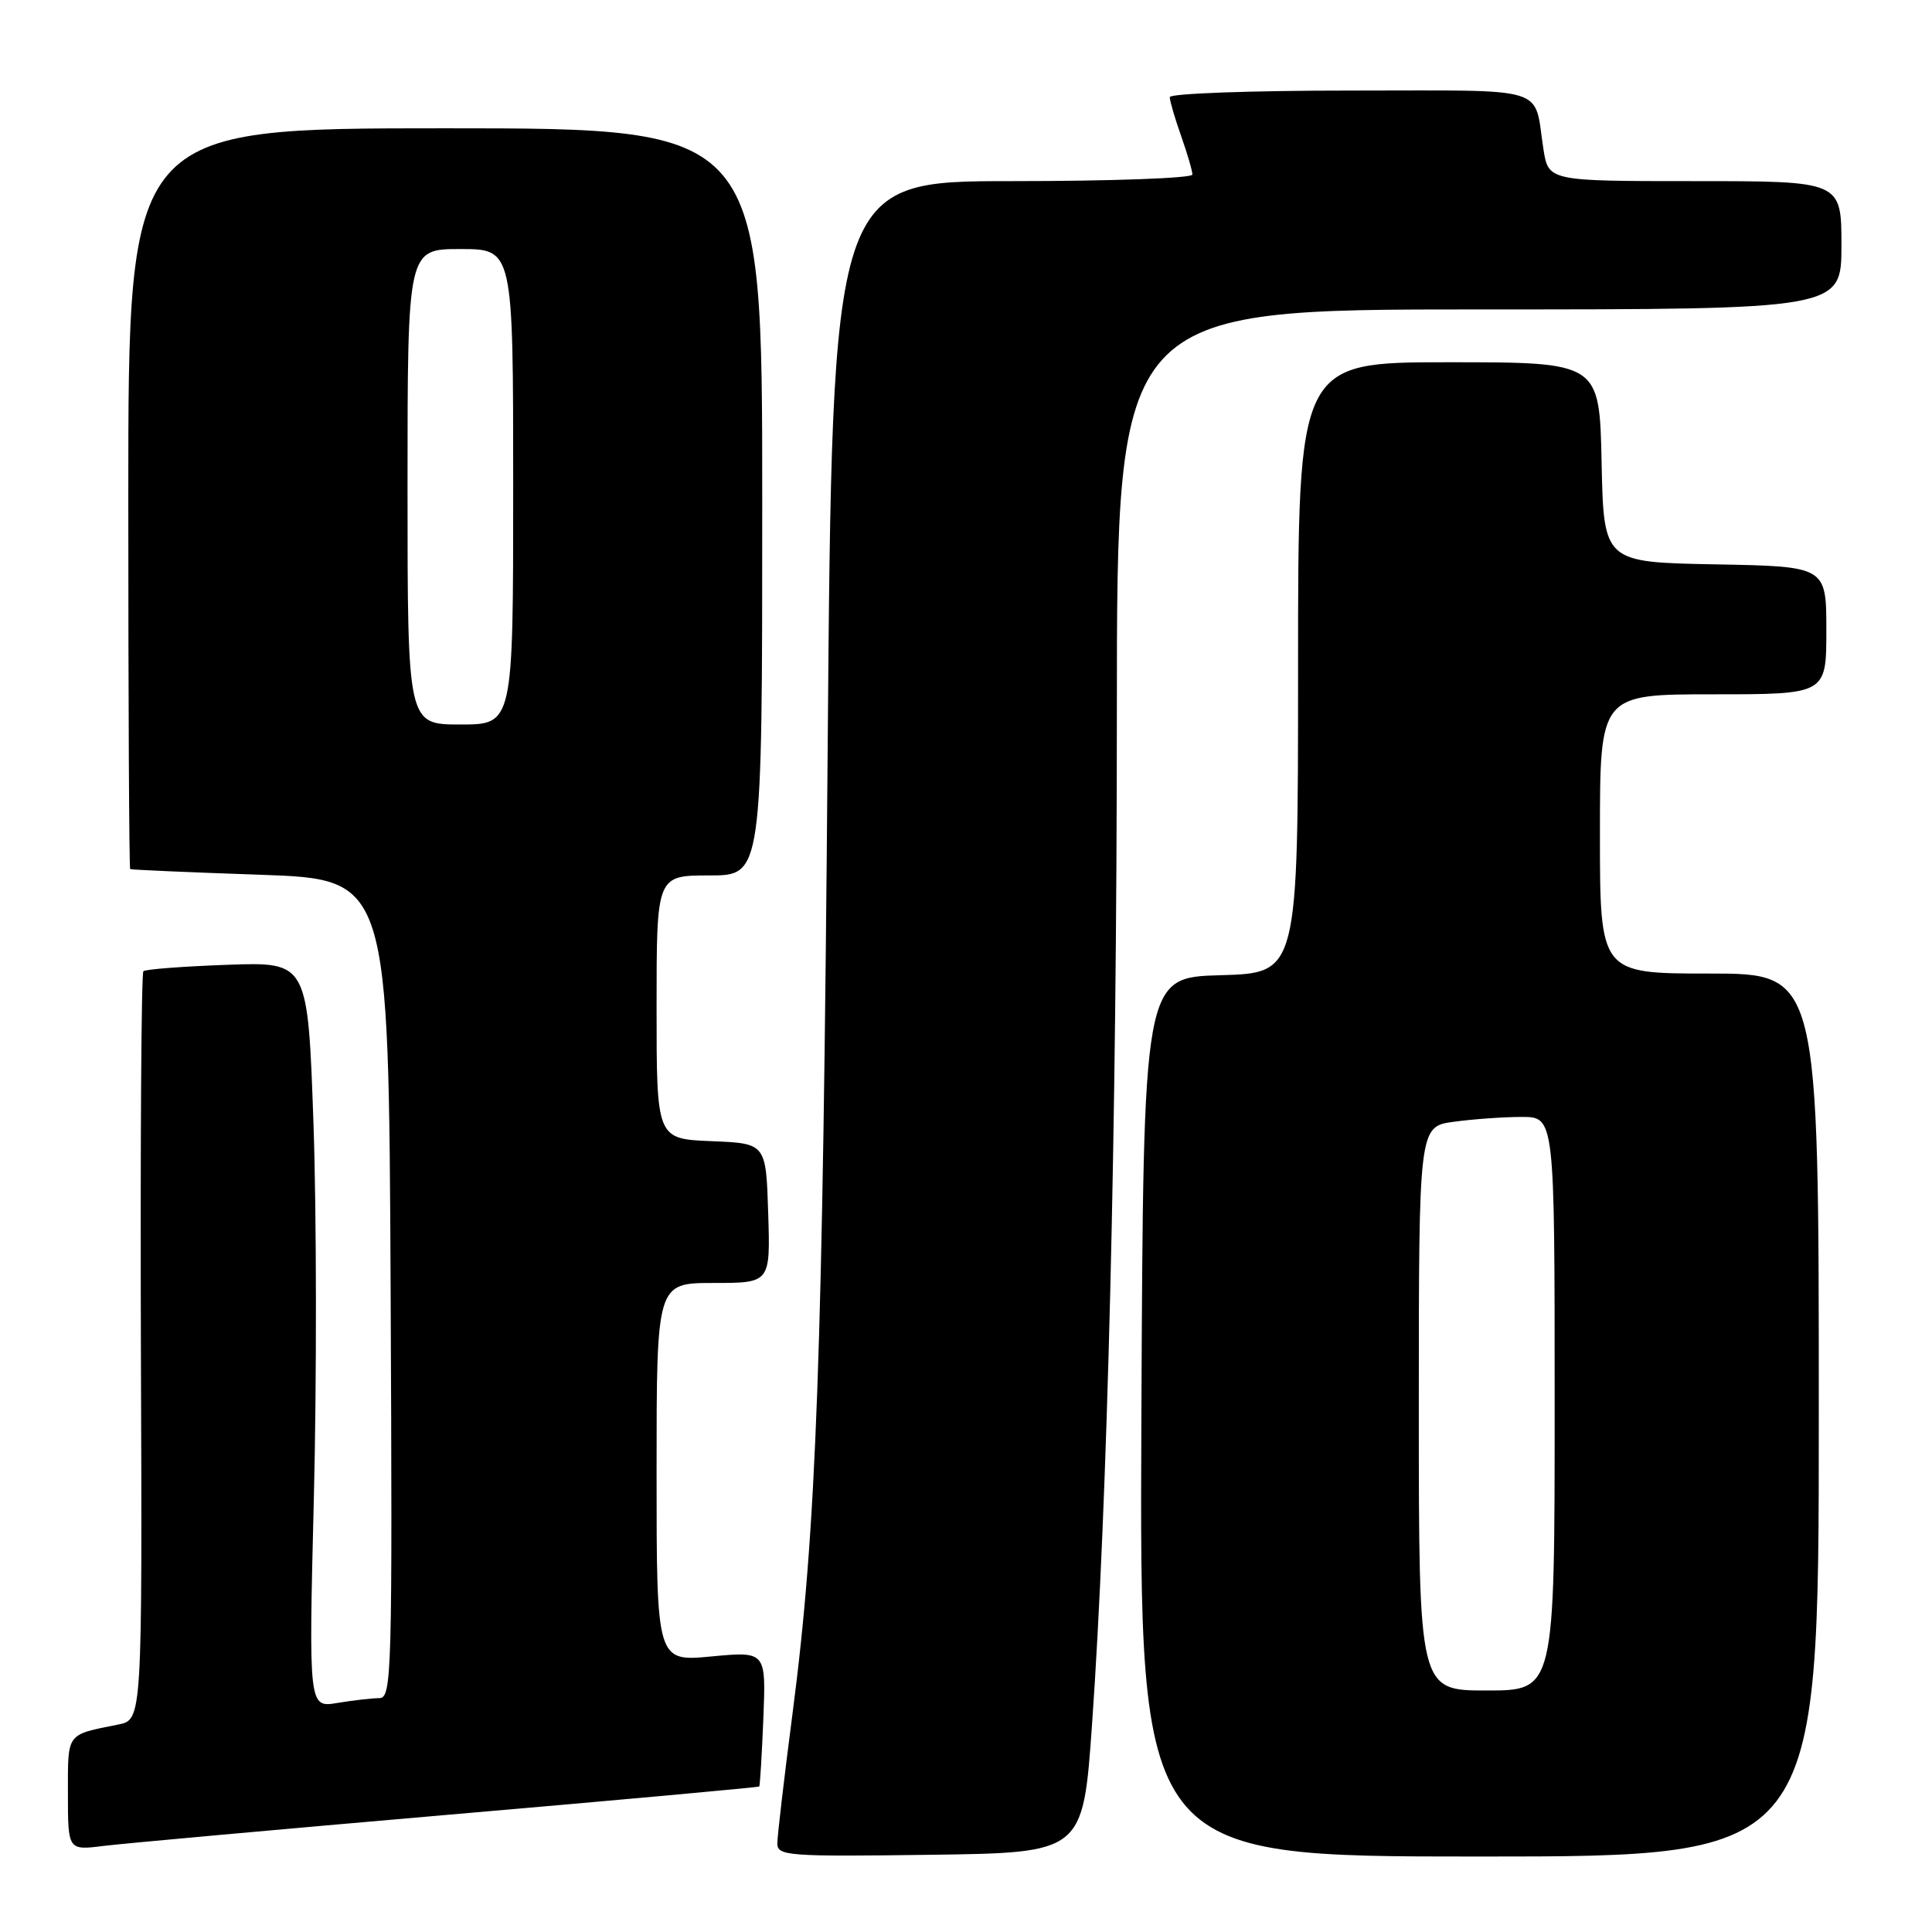<?xml version="1.0" encoding="UTF-8" standalone="no"?>
<!DOCTYPE svg PUBLIC "-//W3C//DTD SVG 1.1//EN" "http://www.w3.org/Graphics/SVG/1.1/DTD/svg11.dtd" >
<svg xmlns="http://www.w3.org/2000/svg" xmlns:xlink="http://www.w3.org/1999/xlink" version="1.1" viewBox="0 0 256 256">
 <g >
 <path fill="currentColor"
d=" M 144.70 228.50 C 146.76 199.25 147.98 149.53 147.99 94.25 C 148.00 41.00 148.00 41.00 196.00 41.00 C 244.00 41.00 244.00 41.00 244.00 32.50 C 244.00 24.00 244.00 24.00 224.59 24.00 C 205.18 24.00 205.18 24.00 204.51 19.75 C 203.19 11.24 205.70 12.00 178.93 12.00 C 165.77 12.00 155.00 12.39 155.00 12.87 C 155.00 13.36 155.67 15.66 156.50 18.00 C 157.32 20.34 158.00 22.64 158.00 23.13 C 158.00 23.61 147.26 24.00 134.14 24.00 C 110.28 24.00 110.28 24.00 109.67 99.25 C 109.02 179.88 108.20 202.62 105.02 227.00 C 103.91 235.53 103.00 243.30 103.00 244.27 C 103.00 245.92 104.44 246.02 123.25 245.77 C 143.50 245.50 143.50 245.50 144.70 228.50 Z  M 241.00 187.50 C 241.00 129.00 241.00 129.00 226.50 129.00 C 212.00 129.00 212.00 129.00 212.00 110.50 C 212.00 92.00 212.00 92.00 227.00 92.00 C 242.00 92.00 242.00 92.00 242.00 83.53 C 242.00 75.05 242.00 75.05 227.25 74.78 C 212.50 74.50 212.50 74.50 212.22 61.25 C 211.94 48.00 211.94 48.00 191.97 48.00 C 172.00 48.00 172.00 48.00 172.00 88.47 C 172.00 128.93 172.00 128.93 161.75 129.22 C 151.50 129.50 151.50 129.50 151.24 187.75 C 150.98 246.00 150.98 246.00 195.99 246.00 C 241.00 246.00 241.00 246.00 241.00 187.50 Z  M 59.45 240.46 C 81.97 238.52 100.49 236.83 100.60 236.72 C 100.71 236.60 100.95 232.52 101.15 227.66 C 101.50 218.81 101.50 218.81 94.25 219.49 C 87.00 220.17 87.00 220.17 87.00 195.09 C 87.00 170.00 87.00 170.00 94.54 170.00 C 102.08 170.00 102.08 170.00 101.79 160.75 C 101.50 151.50 101.50 151.50 94.25 151.21 C 87.00 150.91 87.00 150.91 87.00 133.46 C 87.00 116.00 87.00 116.00 94.00 116.00 C 101.00 116.00 101.00 116.00 101.00 66.50 C 101.00 17.00 101.00 17.00 59.00 17.00 C 17.00 17.00 17.00 17.00 17.00 66.00 C 17.00 92.95 17.11 115.07 17.25 115.16 C 17.39 115.25 25.15 115.59 34.50 115.91 C 51.50 116.50 51.50 116.50 51.76 170.75 C 52.00 221.95 51.92 225.00 50.26 225.01 C 49.29 225.02 46.79 225.30 44.70 225.65 C 40.90 226.28 40.90 226.28 41.59 198.39 C 41.97 183.05 41.95 160.82 41.54 148.98 C 40.79 127.46 40.79 127.46 30.15 127.84 C 24.29 128.05 19.27 128.43 19.00 128.69 C 18.73 128.95 18.58 151.38 18.67 178.52 C 18.85 227.87 18.85 227.87 15.67 228.51 C 8.71 229.91 9.00 229.51 9.00 237.66 C 9.00 245.19 9.00 245.19 13.75 244.59 C 16.36 244.27 36.93 242.41 59.45 240.46 Z  M 188.00 186.64 C 188.00 149.27 188.00 149.27 192.64 148.64 C 195.19 148.29 199.24 148.00 201.64 148.00 C 206.00 148.00 206.00 148.00 206.00 186.00 C 206.00 224.00 206.00 224.00 197.00 224.00 C 188.00 224.00 188.00 224.00 188.00 186.64 Z  M 54.00 64.50 C 54.00 33.00 54.00 33.00 61.00 33.00 C 68.00 33.00 68.00 33.00 68.00 64.50 C 68.00 96.00 68.00 96.00 61.00 96.00 C 54.00 96.00 54.00 96.00 54.00 64.50 Z "/>
</g>
</svg>